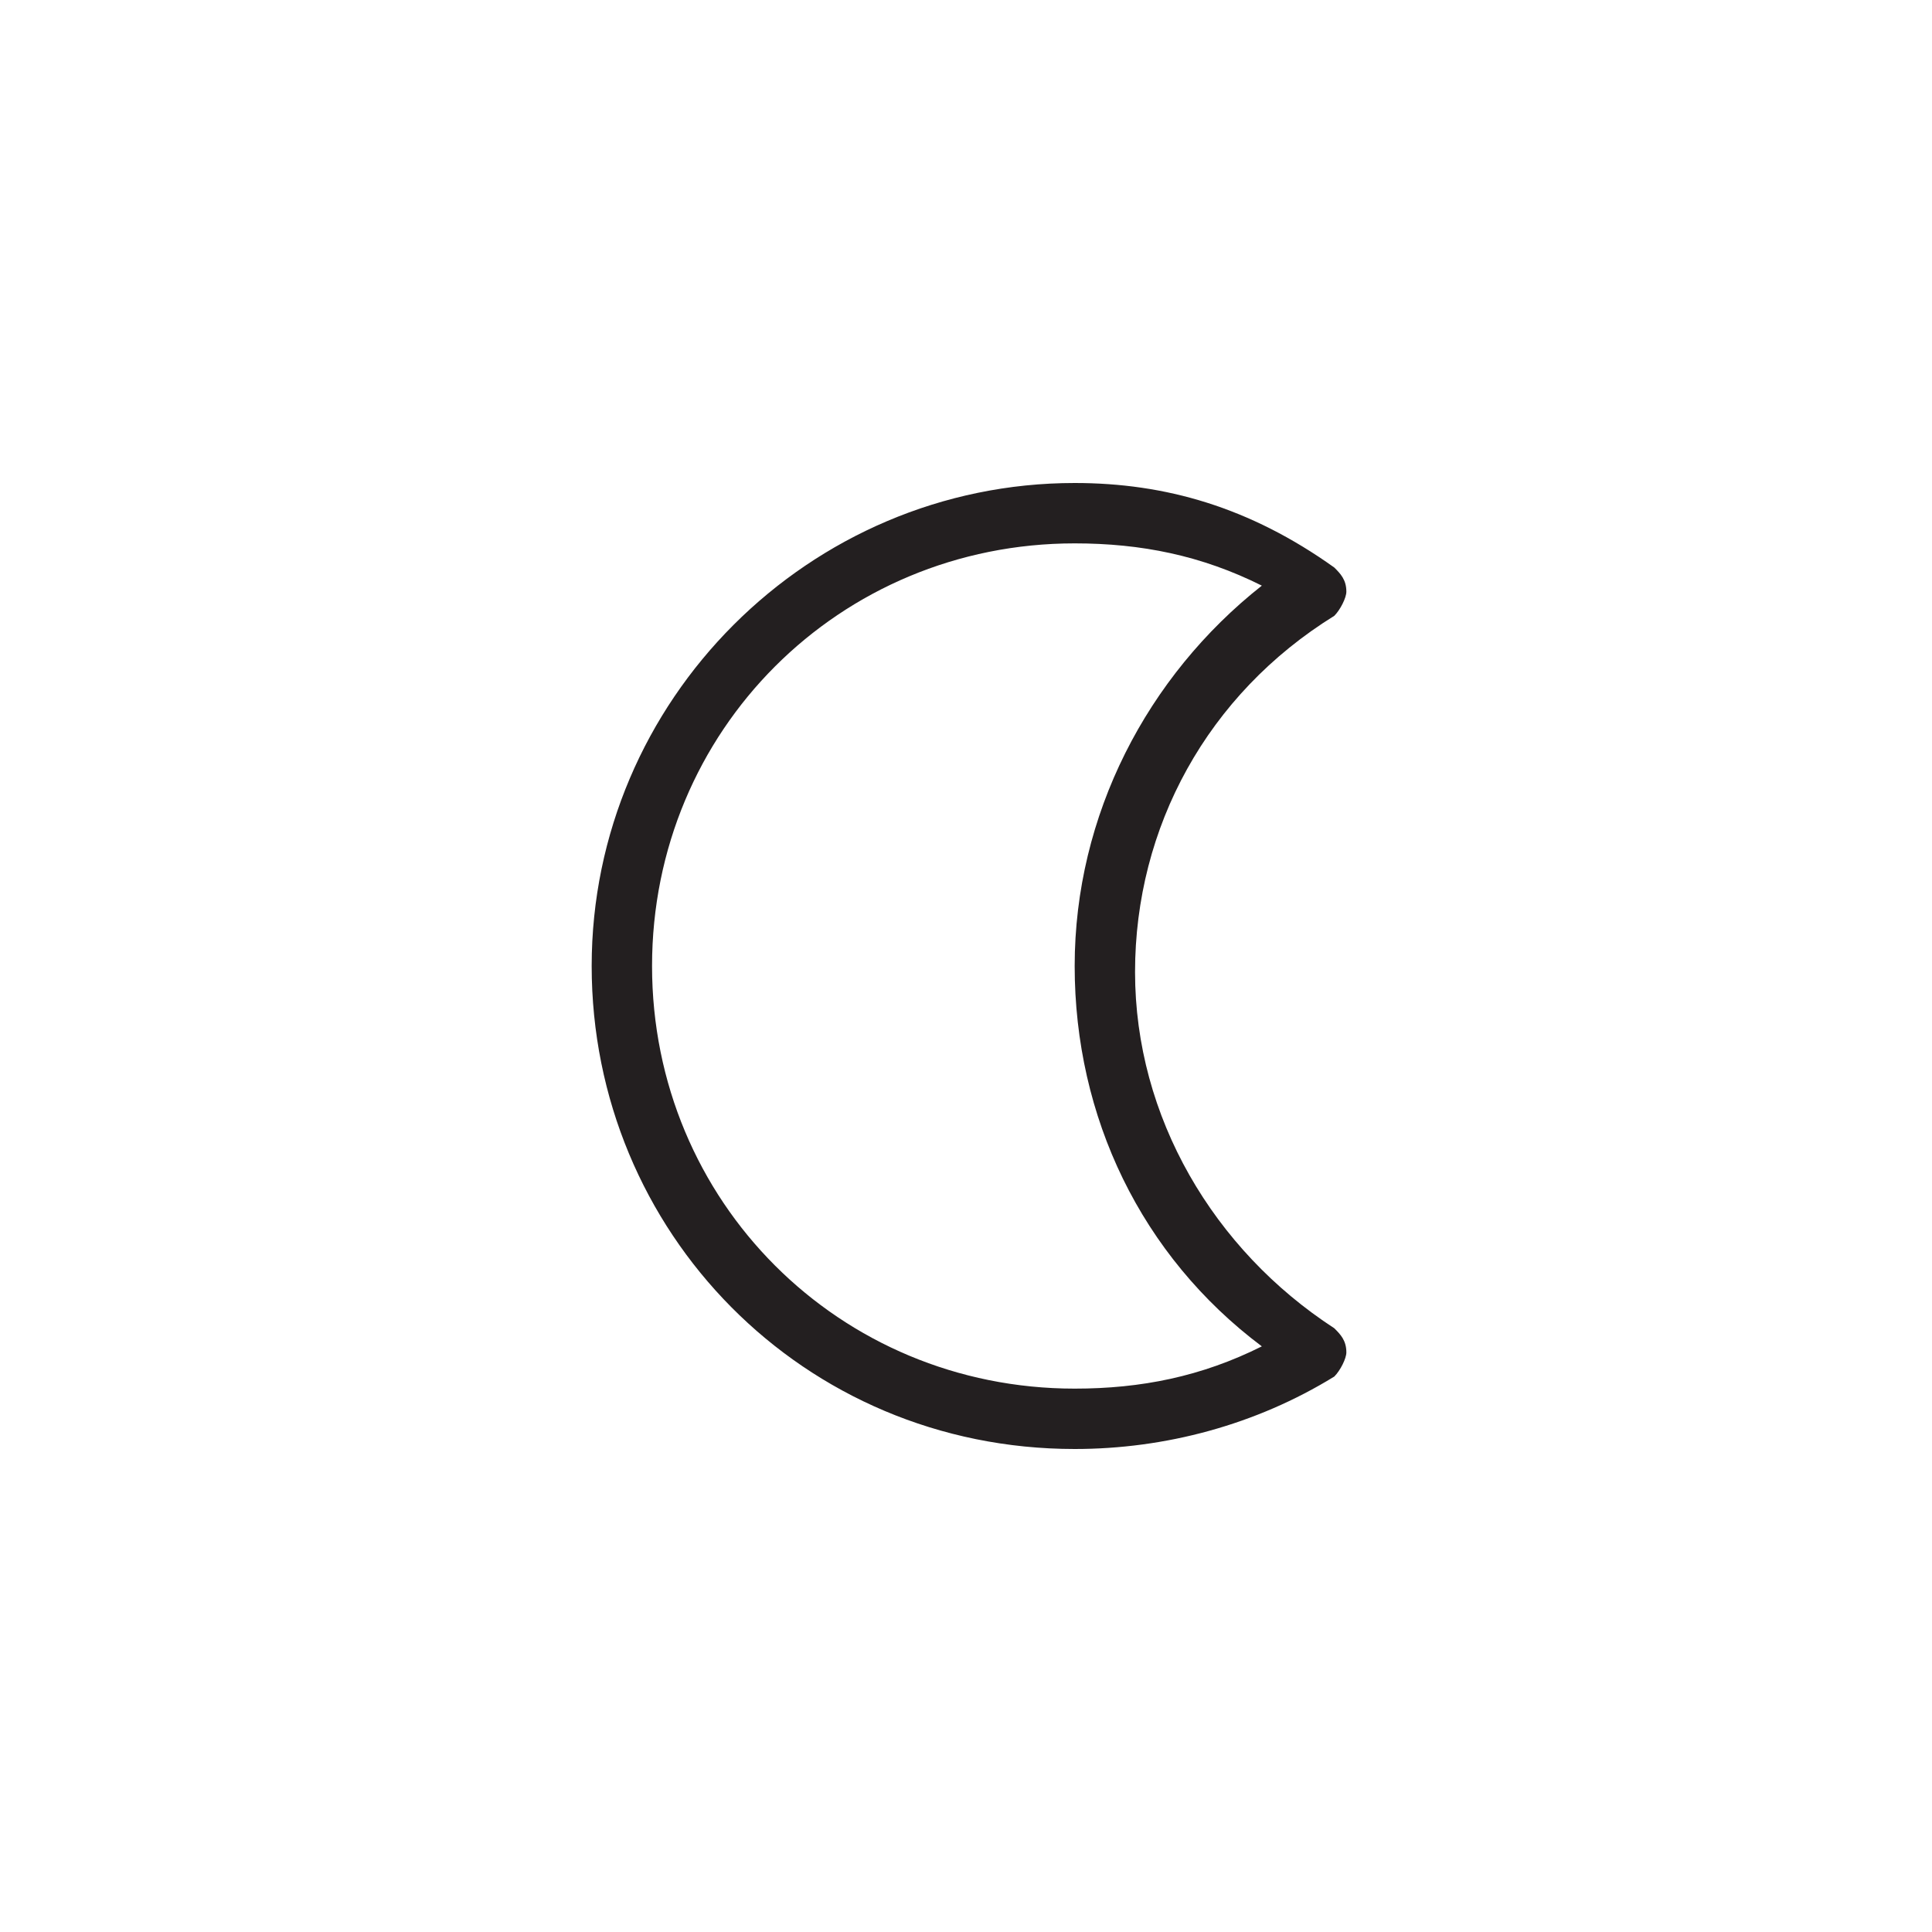 <?xml version="1.0" encoding="utf-8"?>
<!-- Generator: Adobe Illustrator 21.0.0, SVG Export Plug-In . SVG Version: 6.00 Build 0)  -->
<svg version="1.1" id="Layer_1" xmlns="http://www.w3.org/2000/svg" xmlns:xlink="http://www.w3.org/1999/xlink" x="0px" y="0px"
	 viewBox="0 0 32 32" style="enable-background:new 0 0 32 32;" xml:space="preserve">
<style type="text/css">
	.st0{fill:#231F20;}
</style>
<path class="st0" d="M17.8,24c1.5,0,3-0.4,4.3-1.2c0.1-0.1,0.2-0.3,0.2-0.4c0-0.2-0.1-0.3-0.2-0.4c-2-1.3-3.3-3.5-3.3-5.9
	s1.2-4.6,3.3-5.9c0.1-0.1,0.2-0.3,0.2-0.4c0-0.2-0.1-0.3-0.2-0.4C20.7,8.4,19.3,8,17.8,8c-4.4,0-8,3.6-8,8S13.3,24,17.8,24z M17.8,9
	c1.1,0,2.1,0.2,3.1,0.7c-1.9,1.5-3.1,3.8-3.1,6.3s1.1,4.8,3.1,6.3c-1,0.5-2,0.7-3.1,0.7c-3.9,0-7-3.1-7-7S13.9,9,17.8,9z"/>
</svg>
